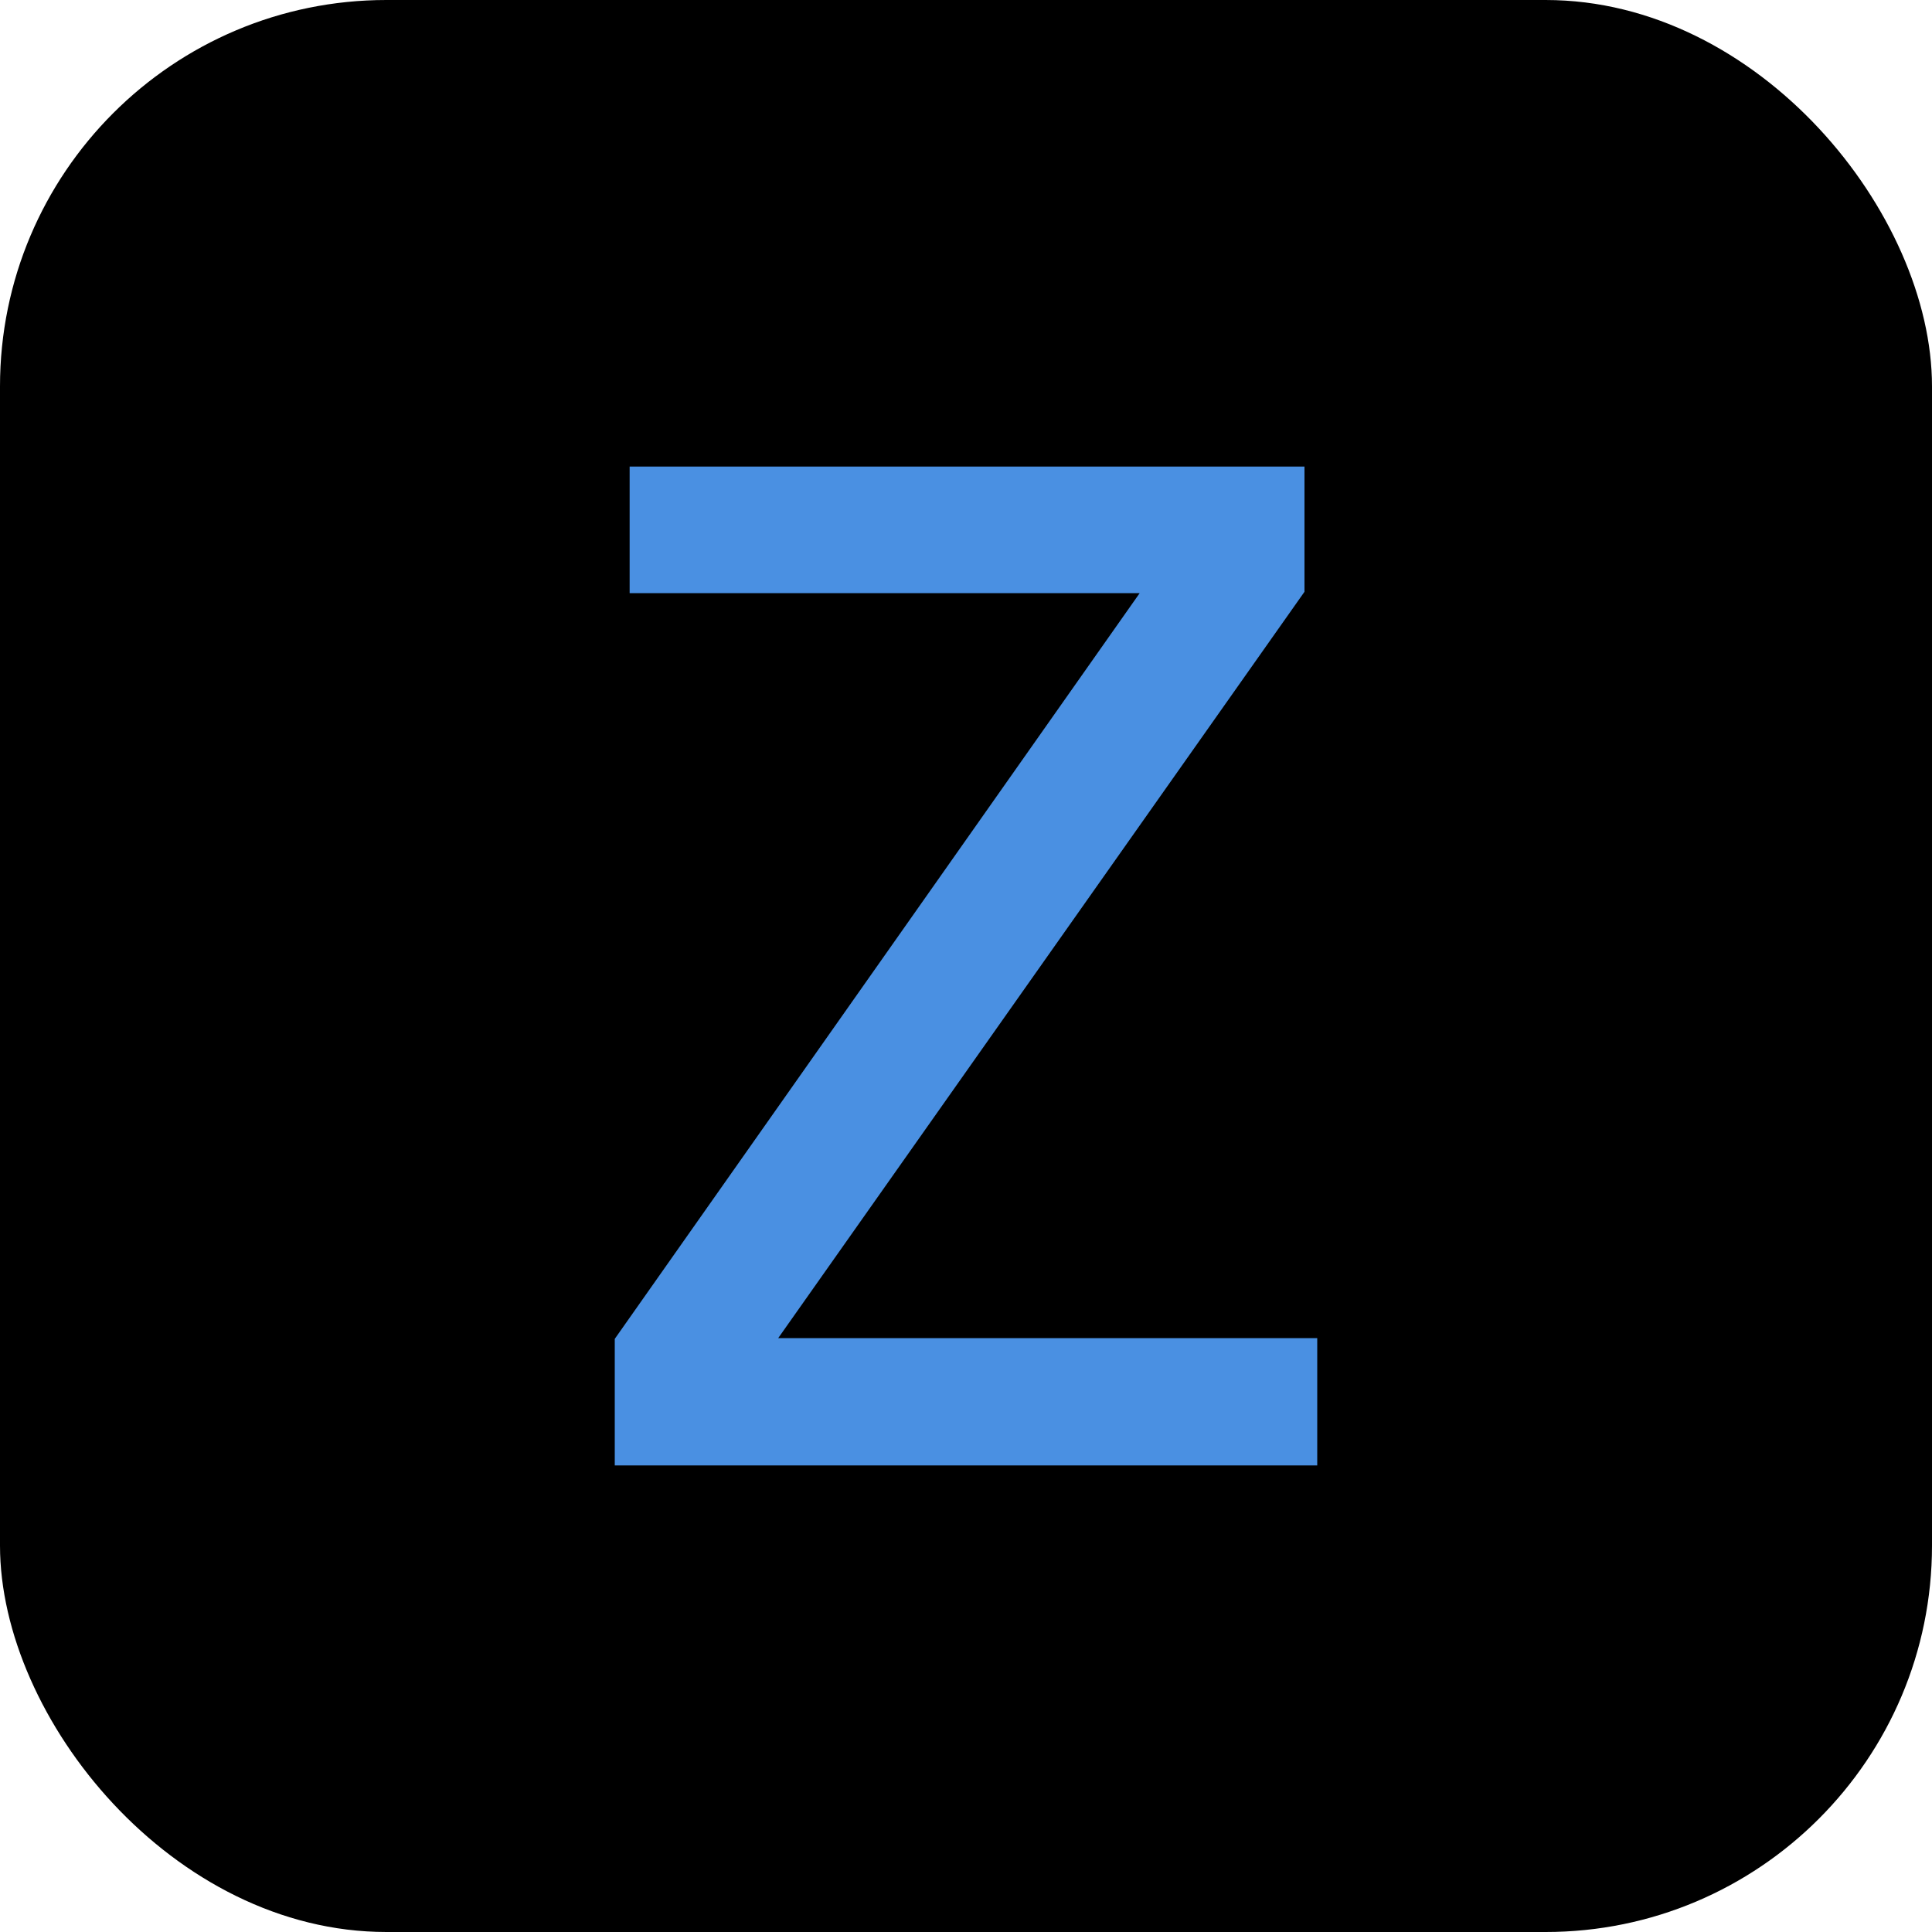 <svg xmlns="http://www.w3.org/2000/svg" width="256" height="256" viewBox="0 0 100 100"><rect width="100" height="100" rx="20" fill="#000000"></rect><path d="M68.18 69.26L68.18 75.85L31.82 75.85L31.82 69.30L58.99 30.70L32.59 30.70L32.59 24.15L67.52 24.15L67.52 30.63L40.28 69.26L68.18 69.26Z" fill="#4a90e2"></path></svg>